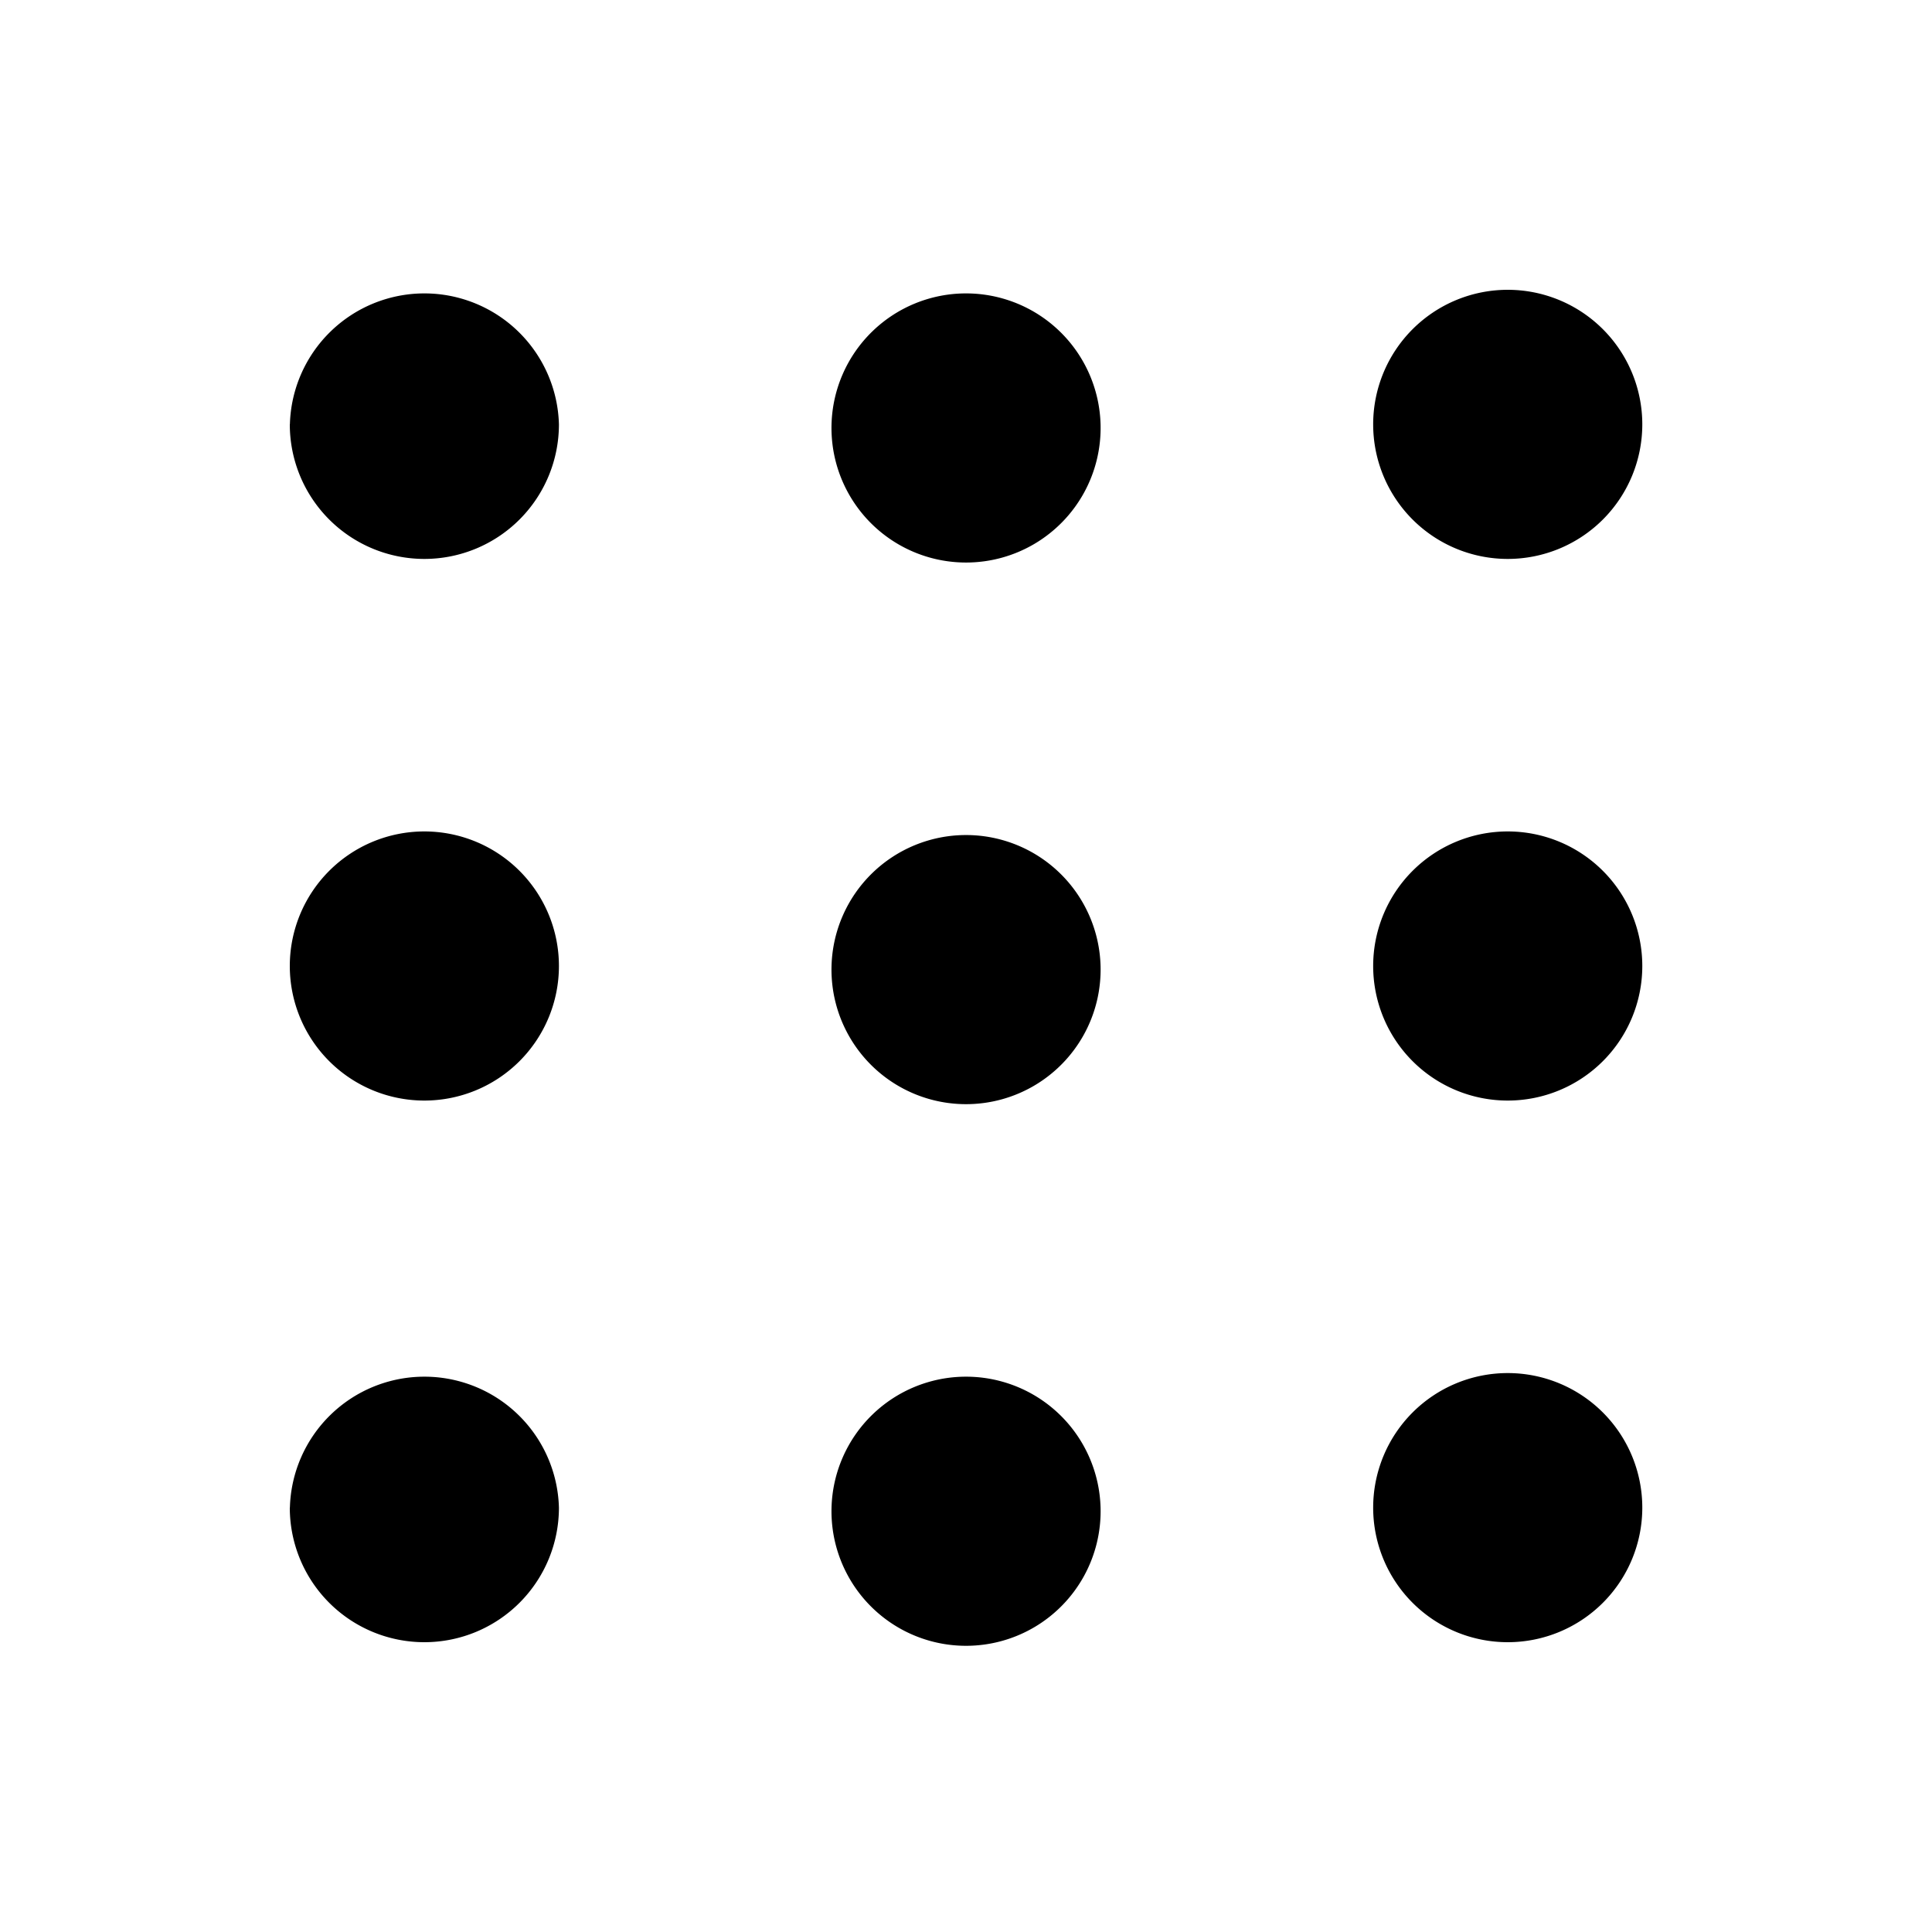 <svg xmlns="http://www.w3.org/2000/svg" width="20" height="20" fill="none" class="persona-icon" viewBox="0 0 20 20"><path fill="currentColor" d="M8.608 4.393a1.393 1.393 0 1 0 2.785 0 1.393 1.393 0 0 0-2.785 0ZM8.608 10a1.393 1.393 0 1 0 2.785 0 1.393 1.393 0 0 0-2.785 0ZM3 15.607a1.393 1.393 0 1 0 2.786 0 1.393 1.393 0 0 0-2.785 0ZM8.608 15.607a1.393 1.393 0 1 0 2.785 0 1.393 1.393 0 0 0-2.785 0ZM14.215 15.607a1.393 1.393 0 1 0 2.786 0 1.393 1.393 0 0 0-2.786 0ZM14.215 10a1.393 1.393 0 1 0 2.786 0 1.393 1.393 0 0 0-2.786 0ZM3 10a1.393 1.393 0 1 0 2.786 0A1.393 1.393 0 0 0 3 10ZM14.215 4.393a1.393 1.393 0 1 0 2.786 0 1.393 1.393 0 0 0-2.786 0ZM3 4.393a1.393 1.393 0 1 0 2.786 0 1.393 1.393 0 0 0-2.785 0Z"/></svg>